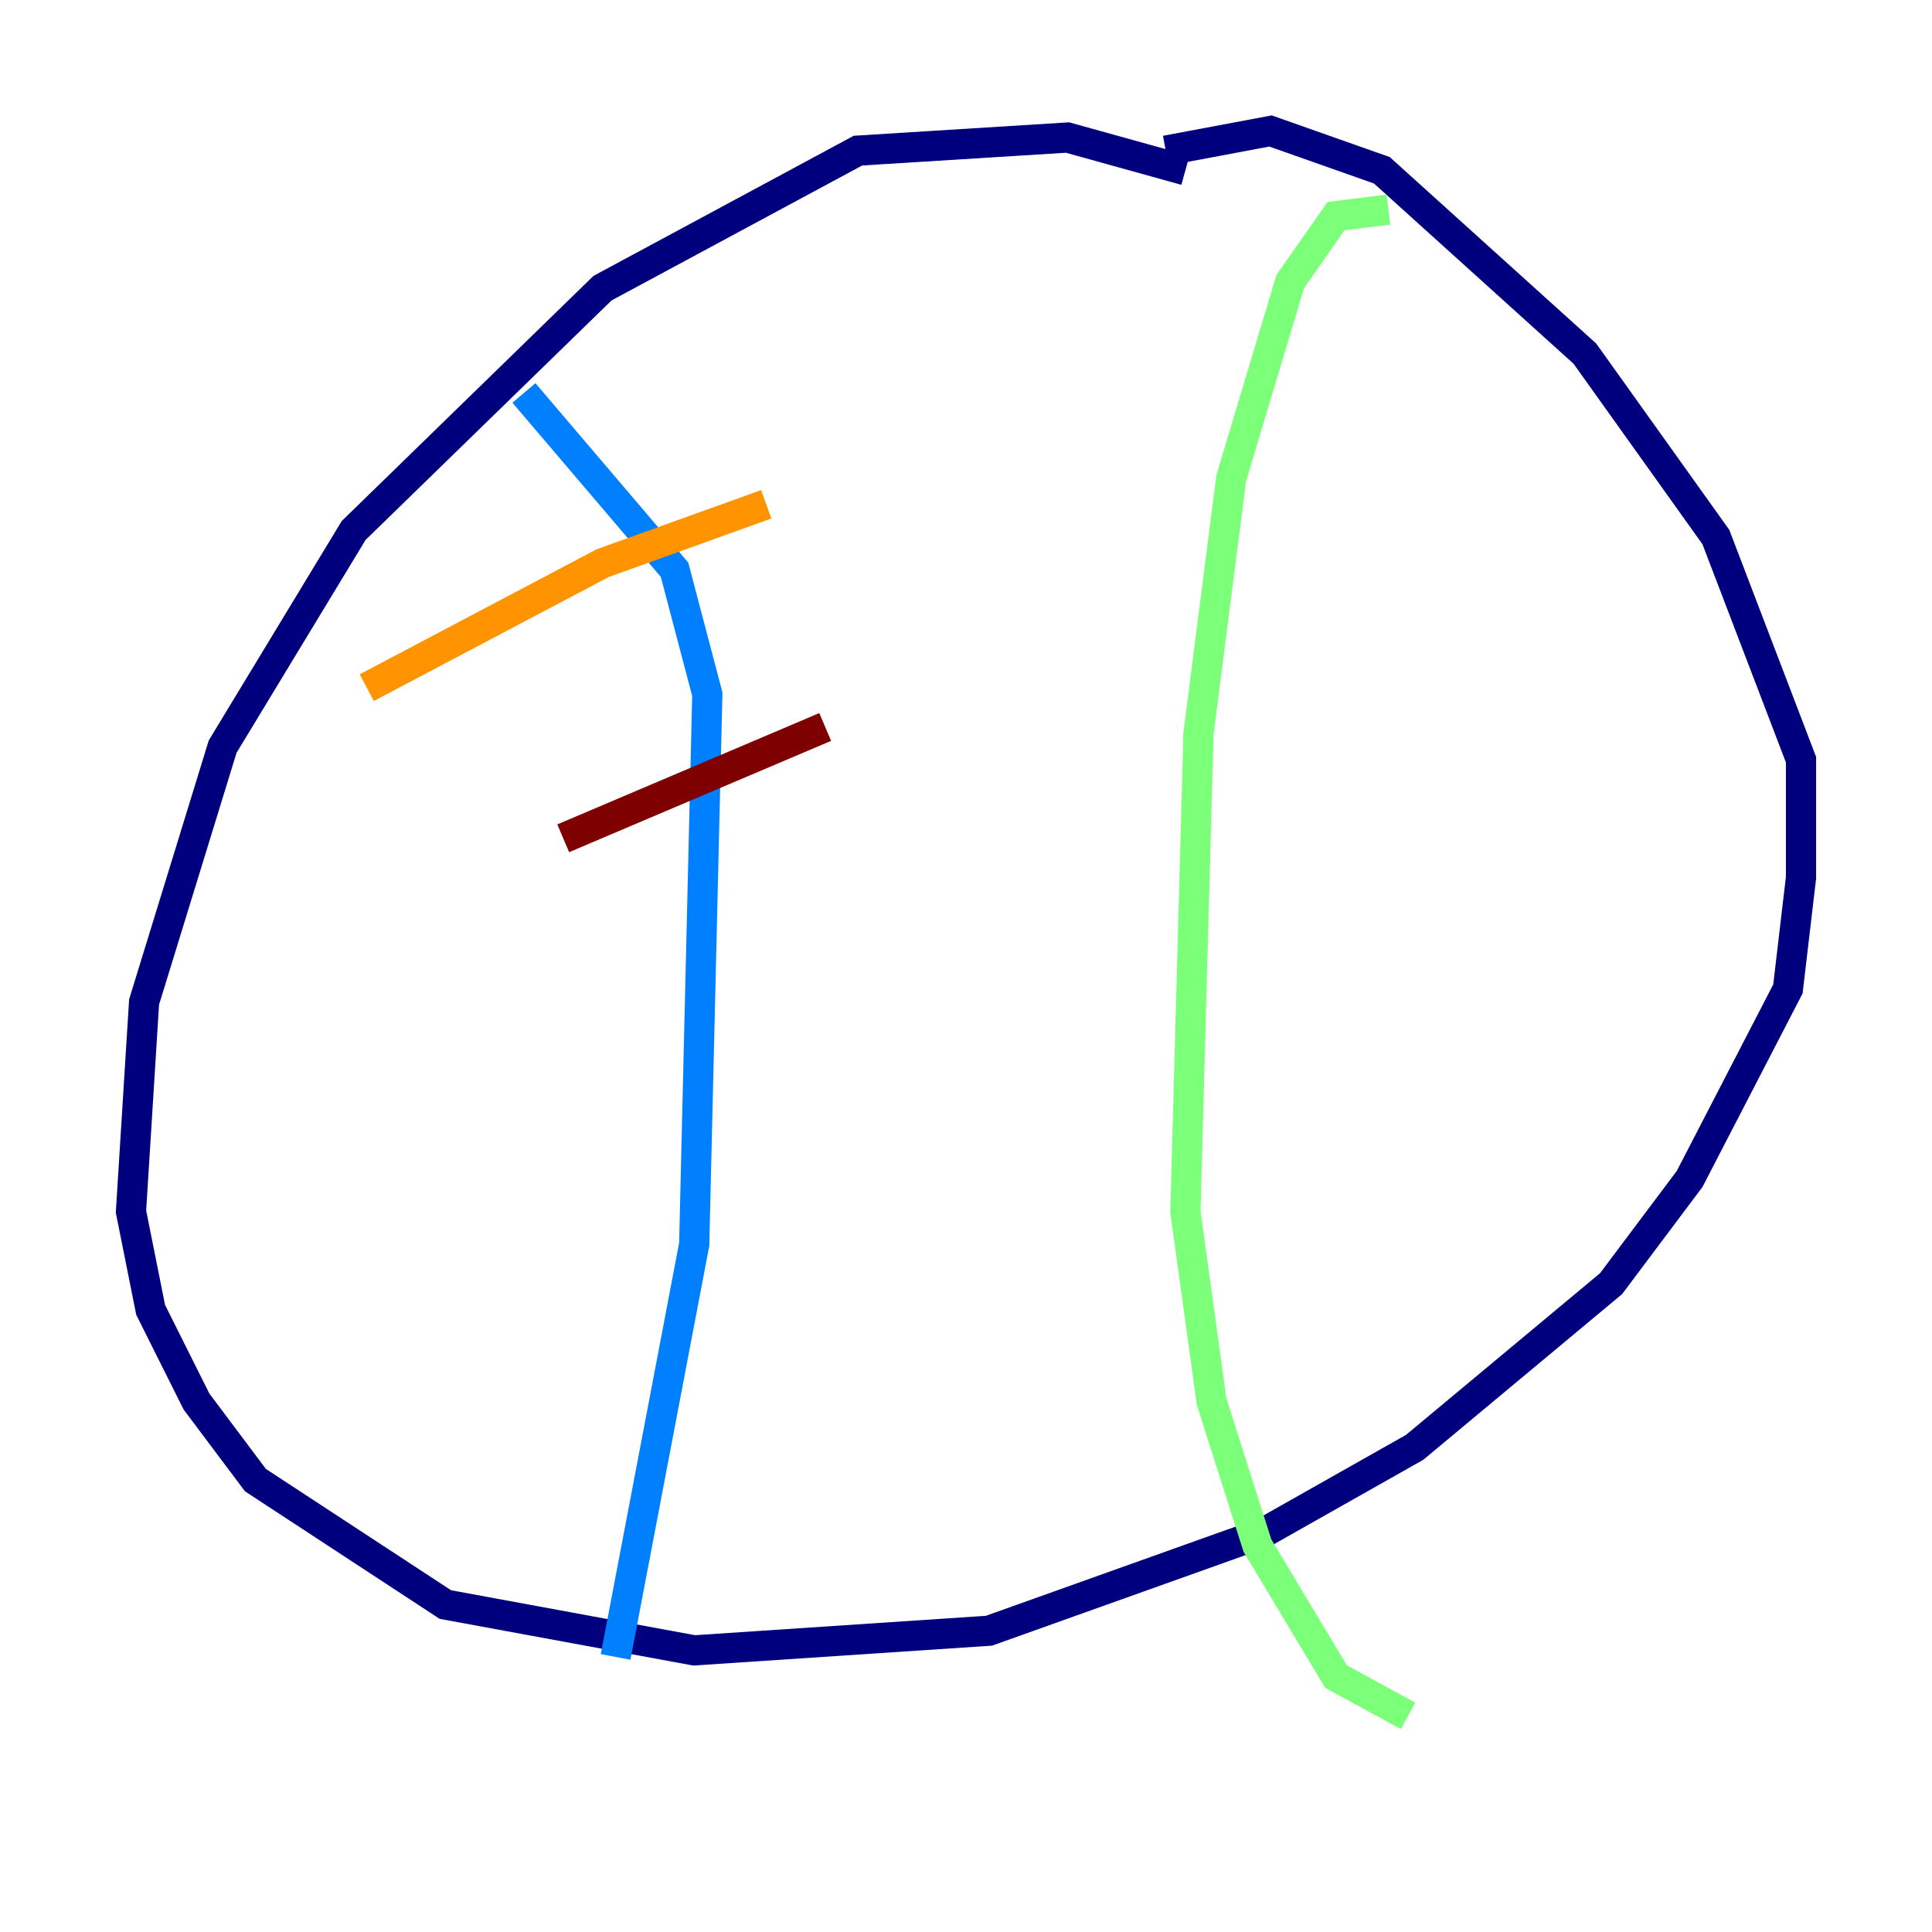 <?xml version="1.0" encoding="utf-8" ?>
<svg baseProfile="tiny" height="128" version="1.2" viewBox="0,0,128,128" width="128" xmlns="http://www.w3.org/2000/svg" xmlns:ev="http://www.w3.org/2001/xml-events" xmlns:xlink="http://www.w3.org/1999/xlink"><defs /><polyline fill="none" points="78.536,11.281 70.725,9.112 56.841,9.98 39.919,19.091 23.43,35.146 14.752,49.464 9.546,66.386 8.678,80.271 9.98,86.78 13.017,92.854 16.922,98.061 29.505,106.305 45.993,109.342 65.519,108.041 83.742,101.532 93.722,95.891 106.739,85.044 111.946,78.102 118.454,65.519 119.322,58.142 119.322,50.332 113.681,35.58 105.003,23.43 91.552,11.281 84.176,8.678 77.234,9.98" stroke="#00007f" stroke-width="2" /><polyline fill="none" points="34.712,26.034 44.691,37.749 46.861,45.993 45.993,82.441 40.786,109.776" stroke="#0080ff" stroke-width="2" /><polyline fill="none" points="91.986,13.885 88.515,14.319 85.478,18.658 81.573,31.675 79.403,48.597 78.536,80.271 80.271,92.854 83.308,102.4 88.515,111.078 93.288,113.681" stroke="#7cff79" stroke-width="2" /><polyline fill="none" points="24.298,45.559 39.919,37.315 50.766,33.41" stroke="#ff9400" stroke-width="2" /><polyline fill="none" points="37.315,55.539 54.671,48.163" stroke="#7f0000" stroke-width="2" /></svg>